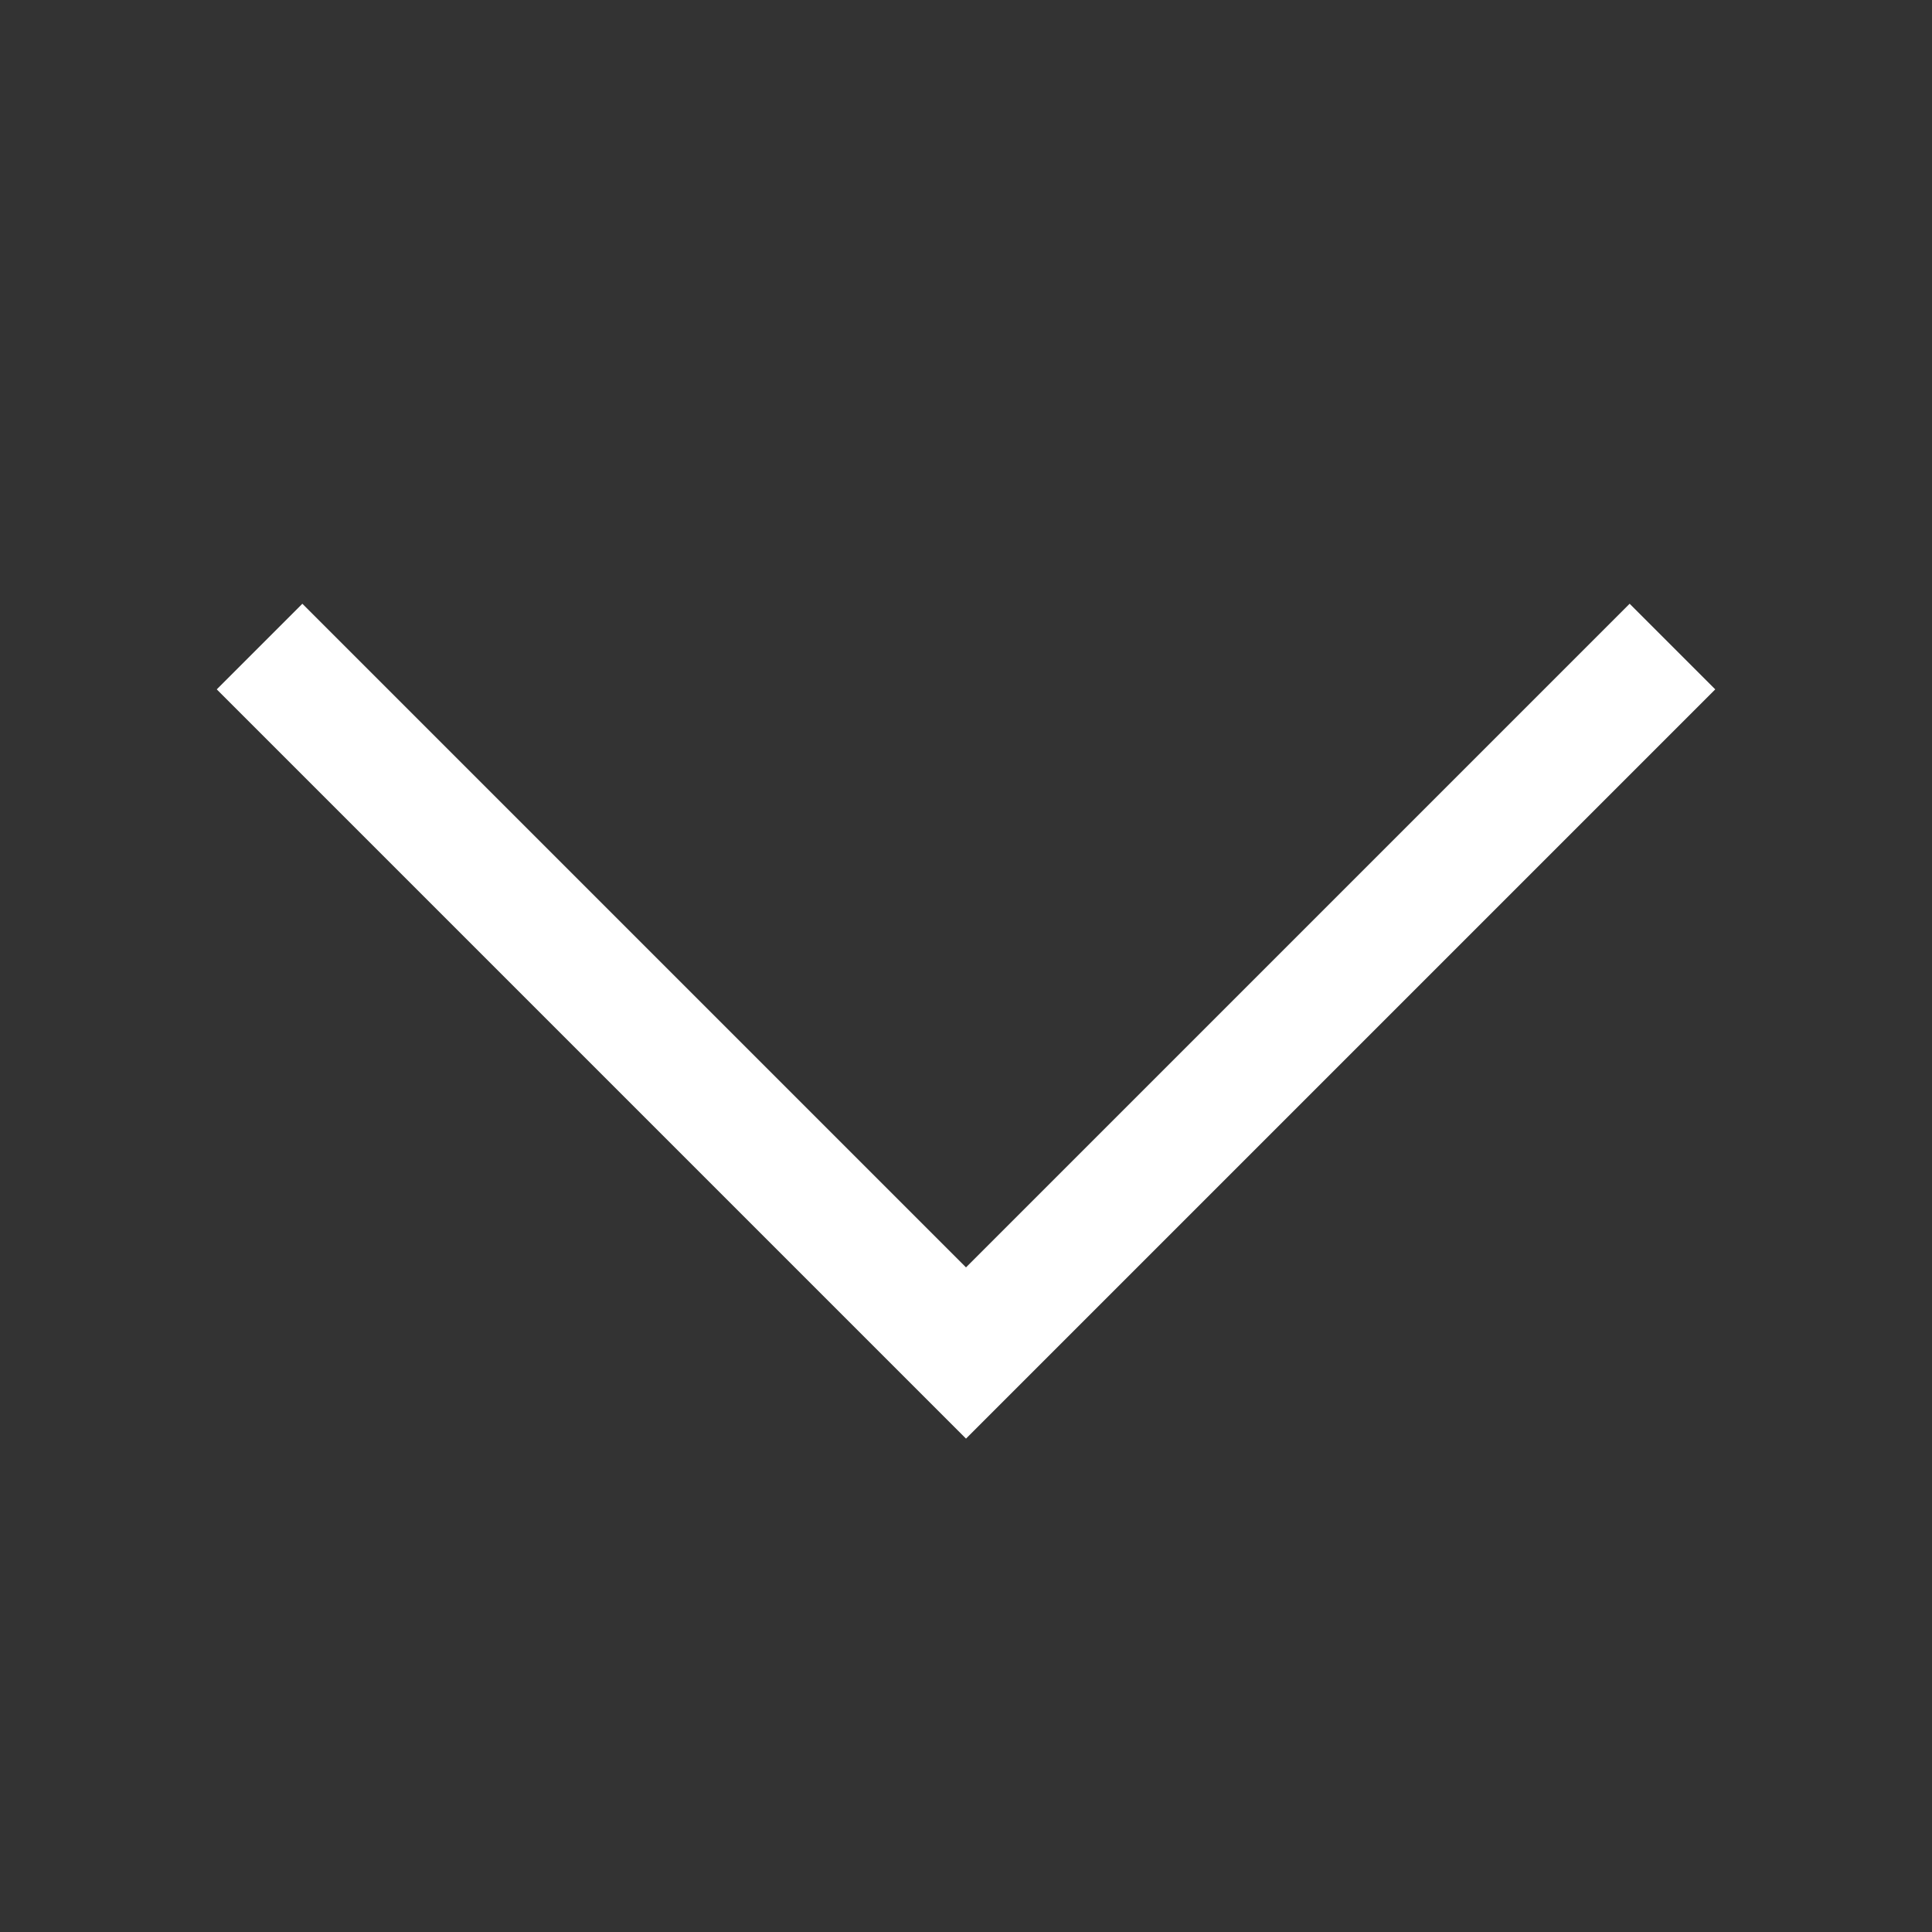 <svg xmlns="http://www.w3.org/2000/svg" width="16" height="16" viewBox="0 0 16 16" fill="none">
    <rect x="0" y="0" width="16" height="16" fill="#333333" stroke="none"/>
    <path d="M1.795 5.709L2.504 5L8 10.496L13.496 5L14.205 5.709L8 11.914L1.795 5.709Z" fill="white"/>
</svg>